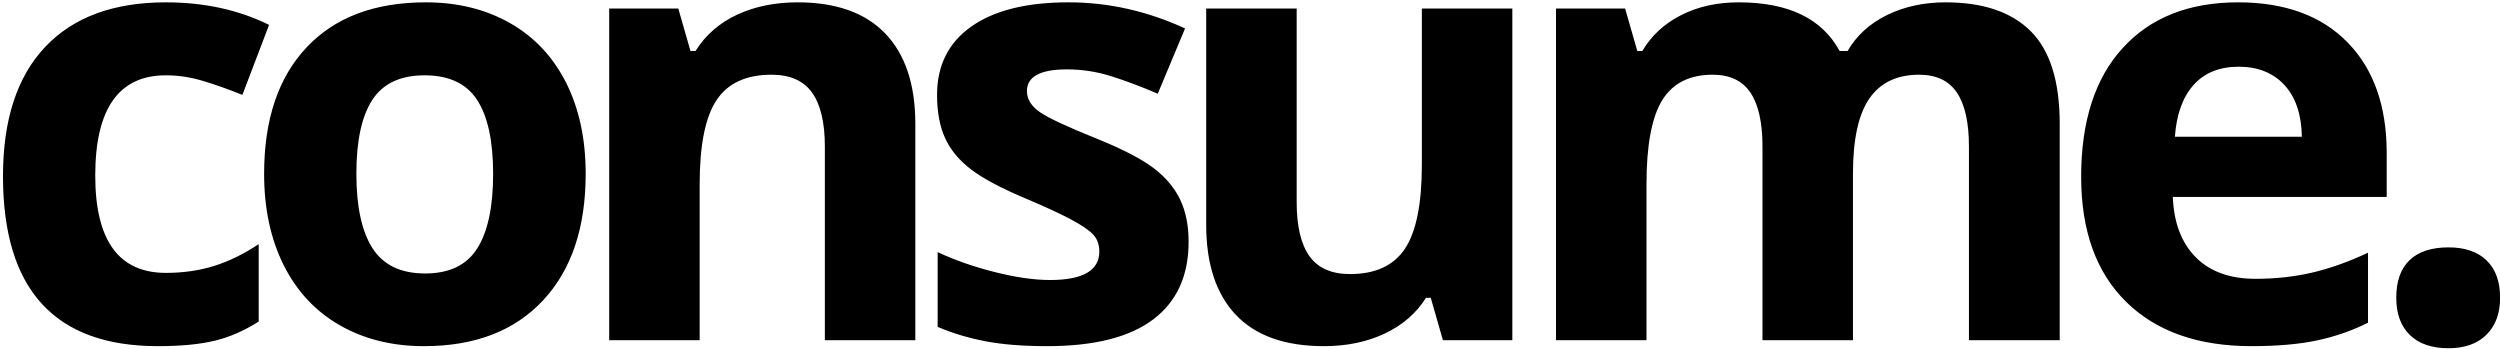 <?xml version="1.0" encoding="UTF-8"?>
<svg width="823px" height="115px" viewBox="0 0 823 115" version="1.1" xmlns="http://www.w3.org/2000/svg" xmlns:xlink="http://www.w3.org/1999/xlink">
    <!-- Generator: Sketch 47.1 (45422) - http://www.bohemiancoding.com/sketch -->
    <title>Artboard</title>
    <desc>Created with Sketch.</desc>
    <defs></defs>
    <g id="Page-1" stroke="none" stroke-width="1" fill="none" fill-rule="evenodd">
        <g id="Artboard" fill="currentcolor">
            <path d="M51.961,113.953 C17.976,113.953 0.984,95.301 0.984,57.996 C0.984,39.441 5.607,25.265 14.852,15.467 C24.096,5.669 37.345,0.77 54.598,0.77 C67.228,0.77 78.556,3.243 88.582,8.191 L79.793,31.238 C75.105,29.35 70.744,27.804 66.707,26.6 C62.671,25.395 58.634,24.793 54.598,24.793 C39.103,24.793 31.355,35.795 31.355,57.801 C31.355,79.155 39.103,89.832 54.598,89.832 C60.327,89.832 65.633,89.067 70.516,87.537 C75.398,86.007 80.281,83.615 85.164,80.359 L85.164,105.848 C80.346,108.908 75.48,111.023 70.564,112.195 C65.649,113.367 59.448,113.953 51.961,113.953 Z M117.317,57.215 C117.317,68.022 119.092,76.193 122.64,81.727 C126.188,87.26 131.966,90.027 139.974,90.027 C147.916,90.027 153.629,87.277 157.112,81.775 C160.596,76.274 162.337,68.087 162.337,57.215 C162.337,46.407 160.579,38.302 157.064,32.898 C153.548,27.495 147.786,24.793 139.778,24.793 C131.836,24.793 126.107,27.478 122.591,32.85 C119.075,38.221 117.317,46.342 117.317,57.215 Z M192.806,57.215 C192.806,74.988 188.118,88.888 178.743,98.914 C169.368,108.94 156.315,113.953 139.583,113.953 C129.101,113.953 119.857,111.658 111.849,107.068 C103.841,102.478 97.689,95.887 93.392,87.293 C89.095,78.699 86.946,68.673 86.946,57.215 C86.946,39.376 91.601,25.509 100.911,15.613 C110.221,5.717 123.307,0.77 140.169,0.77 C150.651,0.77 159.896,3.048 167.903,7.605 C175.911,12.163 182.064,18.706 186.36,27.234 C190.657,35.763 192.806,45.756 192.806,57.215 Z M301.326,112 L271.541,112 L271.541,48.23 C271.541,40.353 270.142,34.445 267.342,30.506 C264.543,26.567 260.083,24.598 253.963,24.598 C245.63,24.598 239.608,27.381 235.897,32.947 C232.186,38.514 230.33,47.742 230.33,60.633 L230.33,112 L200.545,112 L200.545,2.82 L223.299,2.82 L227.303,16.785 L228.963,16.785 C232.283,11.512 236.857,7.524 242.684,4.822 C248.511,2.12 255.135,0.77 262.557,0.77 C275.252,0.77 284.888,4.204 291.463,11.072 C298.039,17.941 301.326,27.853 301.326,40.809 L301.326,112 Z M391.292,79.578 C391.292,90.776 387.402,99.305 379.622,105.164 C371.842,111.023 360.205,113.953 344.71,113.953 C336.768,113.953 329.997,113.416 324.398,112.342 C318.799,111.268 313.558,109.689 308.675,107.605 L308.675,82.996 C314.209,85.6 320.443,87.781 327.376,89.539 C334.31,91.297 340.413,92.176 345.687,92.176 C356.494,92.176 361.898,89.051 361.898,82.801 C361.898,80.457 361.182,78.553 359.749,77.088 C358.317,75.623 355.843,73.963 352.327,72.107 C348.812,70.252 344.124,68.087 338.265,65.613 C329.867,62.098 323.698,58.842 319.759,55.848 C315.82,52.853 312.956,49.419 311.165,45.545 C309.375,41.671 308.48,36.902 308.48,31.238 C308.48,21.538 312.24,14.035 319.759,8.729 C327.279,3.422 337.939,0.77 351.742,0.77 C364.893,0.77 377.686,3.634 390.12,9.363 L381.136,30.848 C375.667,28.504 370.557,26.583 365.804,25.086 C361.051,23.589 356.201,22.84 351.253,22.84 C342.464,22.84 338.07,25.216 338.07,29.969 C338.07,32.638 339.486,34.949 342.318,36.902 C345.15,38.855 351.351,41.753 360.921,45.594 C369.45,49.044 375.7,52.267 379.671,55.262 C383.643,58.257 386.572,61.707 388.46,65.613 C390.348,69.52 391.292,74.174 391.292,79.578 Z M475.008,112 L471.004,98.035 L469.442,98.035 C466.252,103.113 461.727,107.036 455.868,109.803 C450.008,112.57 443.335,113.953 435.848,113.953 C423.023,113.953 413.355,110.519 406.844,103.65 C400.334,96.782 397.079,86.902 397.079,74.012 L397.079,2.82 L426.864,2.82 L426.864,66.59 C426.864,74.467 428.263,80.376 431.063,84.314 C433.862,88.253 438.322,90.223 444.442,90.223 C452.775,90.223 458.797,87.439 462.508,81.873 C466.219,76.307 468.075,67.078 468.075,54.188 L468.075,2.82 L497.86,2.82 L497.86,112 L475.008,112 Z M609.994,112 L580.209,112 L580.209,48.23 C580.209,40.353 578.89,34.445 576.254,30.506 C573.617,26.567 569.466,24.598 563.802,24.598 C556.185,24.598 550.651,27.397 547.201,32.996 C543.75,38.595 542.025,47.807 542.025,60.633 L542.025,112 L512.24,112 L512.24,2.82 L534.994,2.82 L538.998,16.785 L540.658,16.785 C543.588,11.772 547.819,7.85 553.353,5.018 C558.887,2.186 565.235,0.77 572.396,0.77 C588.737,0.77 599.805,6.108 605.599,16.785 L608.236,16.785 C611.166,11.707 615.479,7.768 621.175,4.969 C626.872,2.169 633.301,0.77 640.462,0.77 C652.832,0.77 662.191,3.943 668.539,10.291 C674.886,16.639 678.06,26.811 678.06,40.809 L678.06,112 L648.177,112 L648.177,48.23 C648.177,40.353 646.859,34.445 644.222,30.506 C641.586,26.567 637.435,24.598 631.771,24.598 C624.479,24.598 619.027,27.202 615.414,32.41 C611.8,37.619 609.994,45.887 609.994,57.215 L609.994,112 Z M736.971,21.961 C730.656,21.961 725.708,23.963 722.128,27.967 C718.547,31.971 716.496,37.651 715.975,45.008 L757.772,45.008 C757.642,37.651 755.721,31.971 752.01,27.967 C748.3,23.963 743.287,21.961 736.971,21.961 Z M741.171,113.953 C723.592,113.953 709.856,109.103 699.96,99.402 C690.064,89.702 685.116,75.965 685.116,58.191 C685.116,39.897 689.689,25.753 698.837,15.76 C707.984,5.766 720.63,0.77 736.776,0.77 C752.206,0.77 764.217,5.164 772.811,13.953 C781.405,22.742 785.702,34.884 785.702,50.379 L785.702,64.832 L715.292,64.832 C715.617,73.296 718.124,79.904 722.811,84.656 C727.499,89.409 734.074,91.785 742.538,91.785 C749.113,91.785 755.331,91.102 761.19,89.734 C767.05,88.367 773.169,86.186 779.55,83.191 L779.55,106.238 C774.341,108.842 768.775,110.779 762.85,112.049 C756.926,113.318 749.699,113.953 741.171,113.953 Z M788.851,98.035 C788.851,92.566 790.316,88.432 793.246,85.633 C796.176,82.833 800.44,81.434 806.039,81.434 C811.443,81.434 815.625,82.866 818.588,85.73 C821.55,88.595 823.031,92.697 823.031,98.035 C823.031,103.178 821.534,107.231 818.539,110.193 C815.544,113.156 811.377,114.637 806.039,114.637 C800.57,114.637 796.338,113.188 793.344,110.291 C790.349,107.394 788.851,103.309 788.851,98.035 Z" id="consume."></path>
        </g>
    </g>
</svg>
